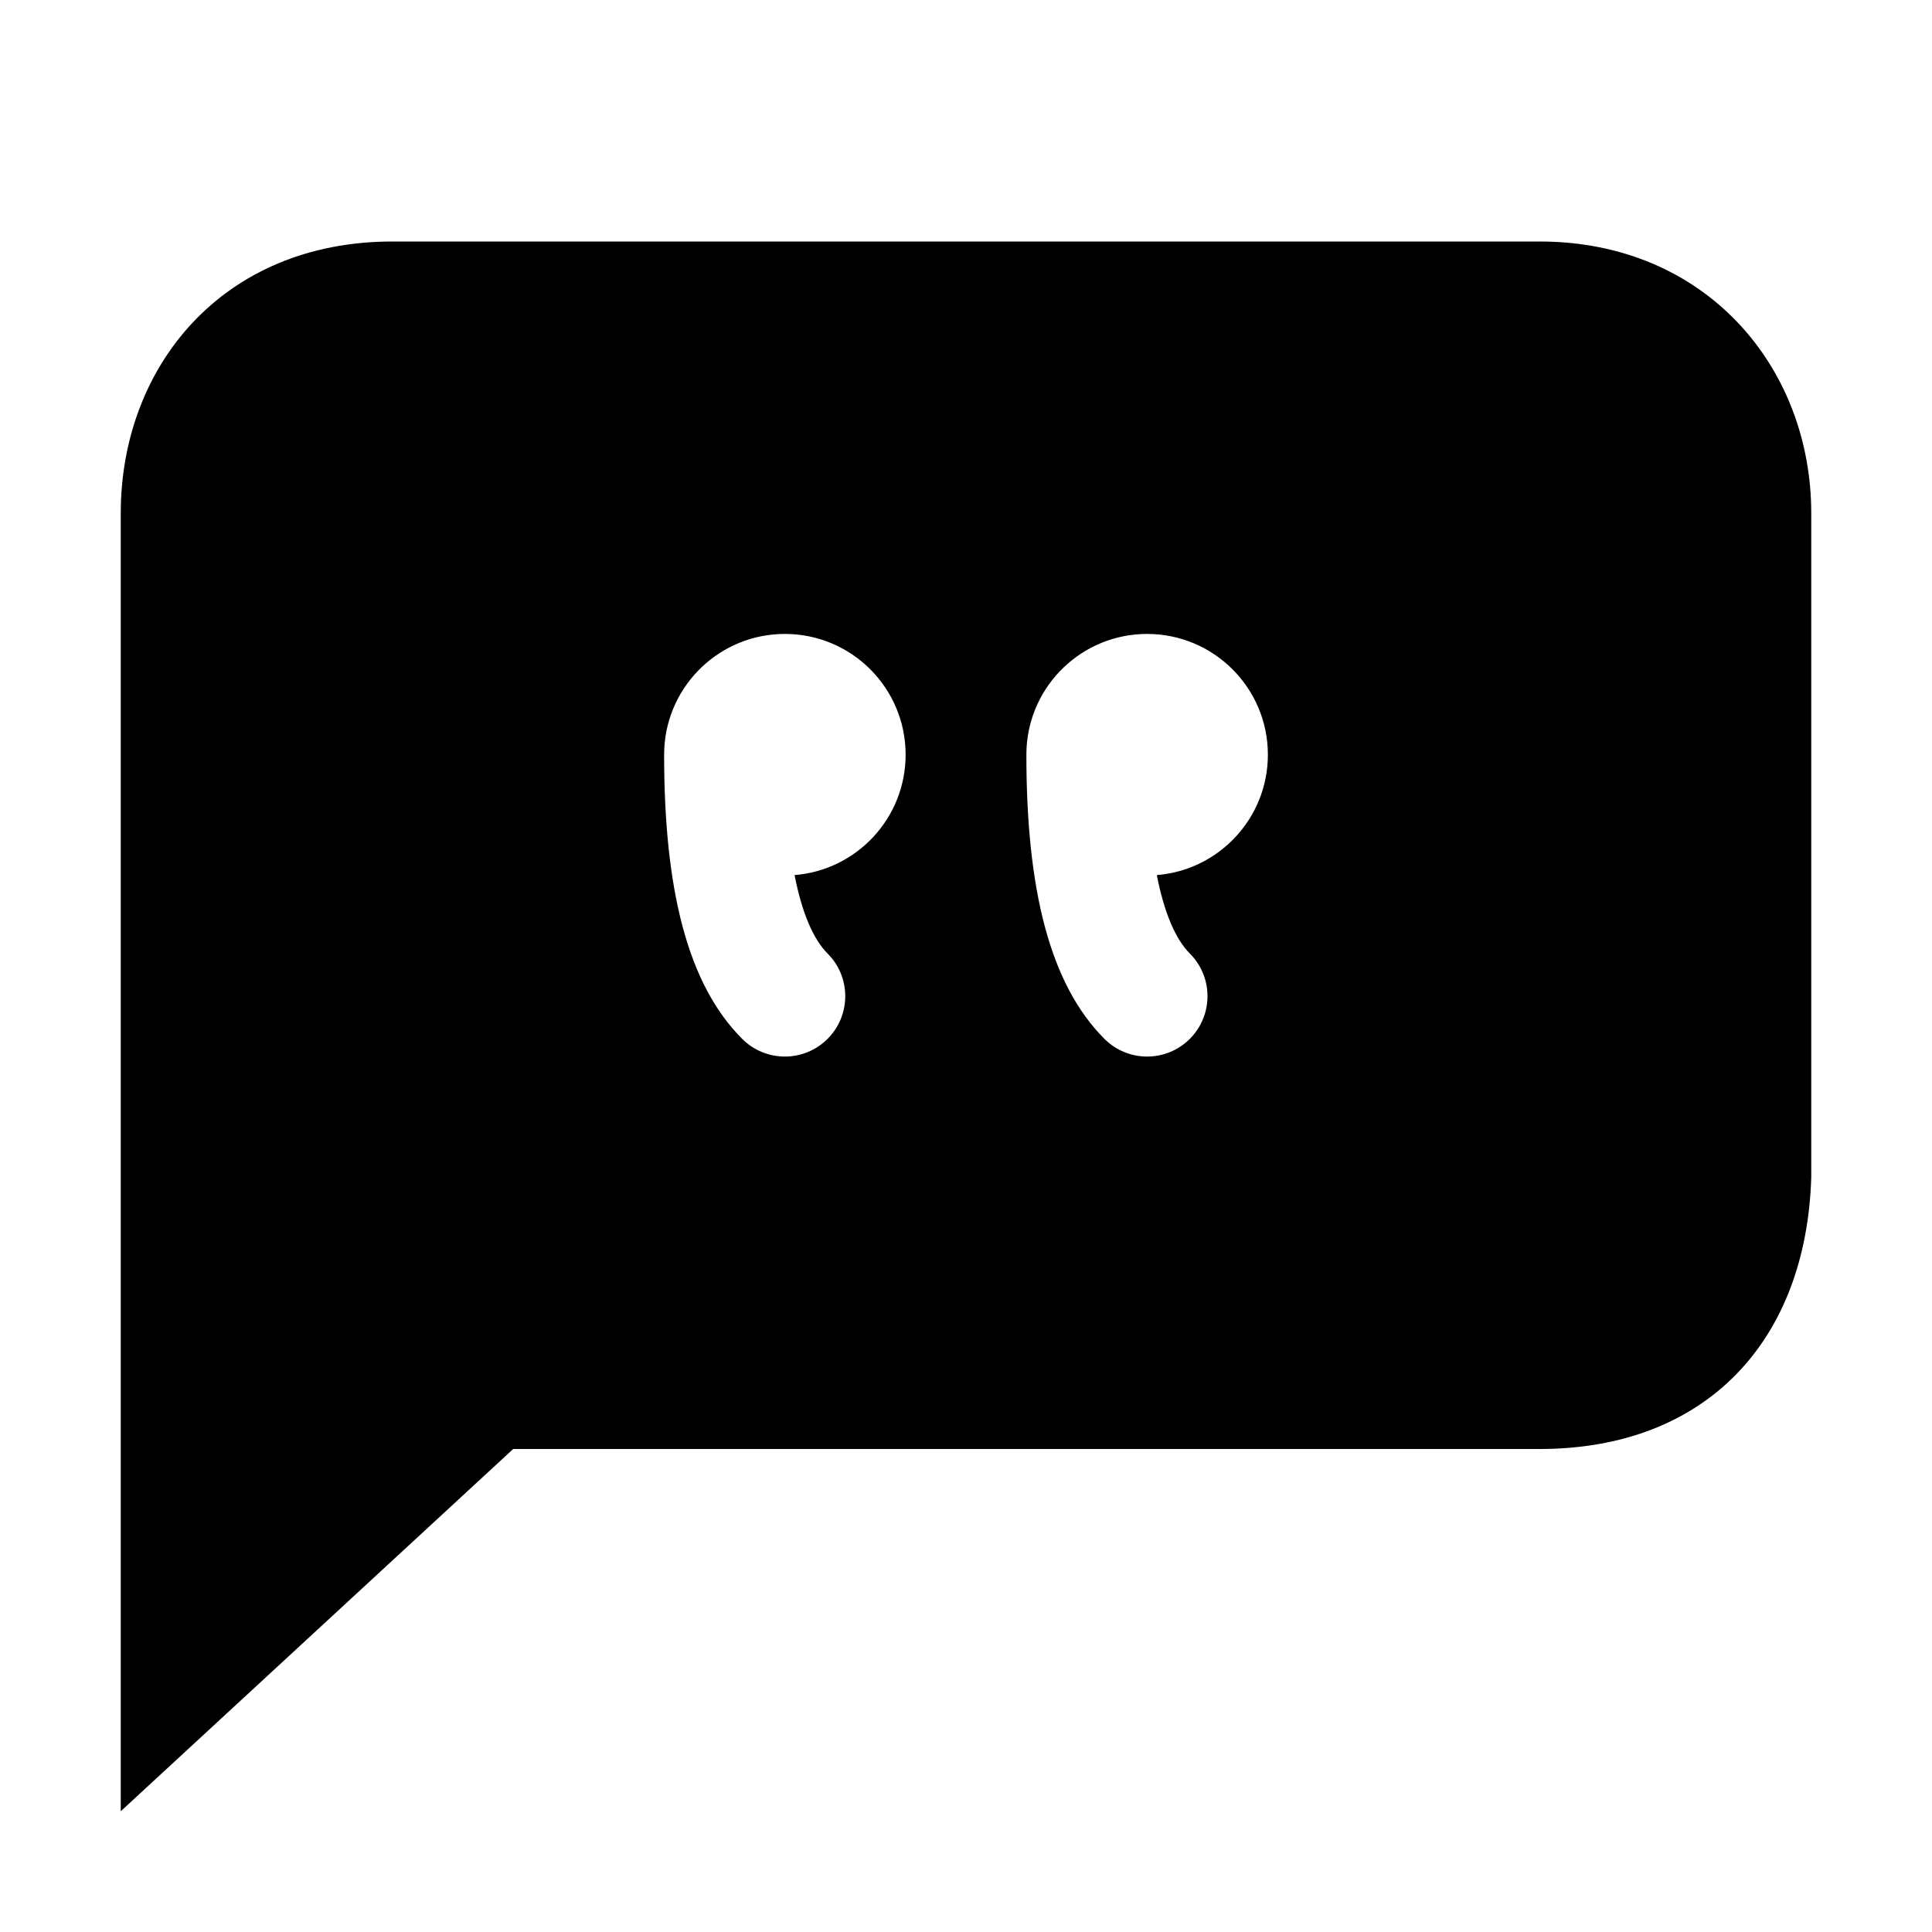 <?xml version="1.0" encoding="UTF-8"?>
<svg width="64px" height="64px" viewBox="0 0 64 64" version="1.1" xmlns="http://www.w3.org/2000/svg" xmlns:xlink="http://www.w3.org/1999/xlink">
    <title>comment_filled</title>
    <g id="comment_filled" stroke="none" stroke-width="1" fill="none" fill-rule="evenodd">
        <path d="M51,8 C56.5,8 60,12.154 60,17 L60,39 C59.835,44.44 56.5,48 51,48 L17,48 L4,60 L4,17 C4,12.155 7.362,8 13,8 L51,8 Z M26,21 C23.858,21 22.109,22.684 22.005,24.8 L22,25 C22,29.483 22.782,32.61 24.586,34.414 C25.367,35.195 26.633,35.195 27.414,34.414 C28.154,33.674 28.193,32.499 27.531,31.713 L27.414,31.586 C26.945,31.116 26.567,30.248 26.321,28.988 C28.38,28.824 30,27.101 30,25 C30,22.791 28.209,21 26,21 Z M38,21 C35.858,21 34.109,22.684 34.005,24.8 L34,25 C34,29.483 34.782,32.61 36.586,34.414 C37.367,35.195 38.633,35.195 39.414,34.414 C40.154,33.674 40.193,32.499 39.531,31.713 L39.414,31.586 C38.945,31.116 38.567,30.248 38.321,28.988 C40.38,28.824 42,27.101 42,25 C42,22.791 40.209,21 38,21 Z" id="Path-2" fill="#000000" fill-rule="nonzero"></path>
    </g>
</svg>